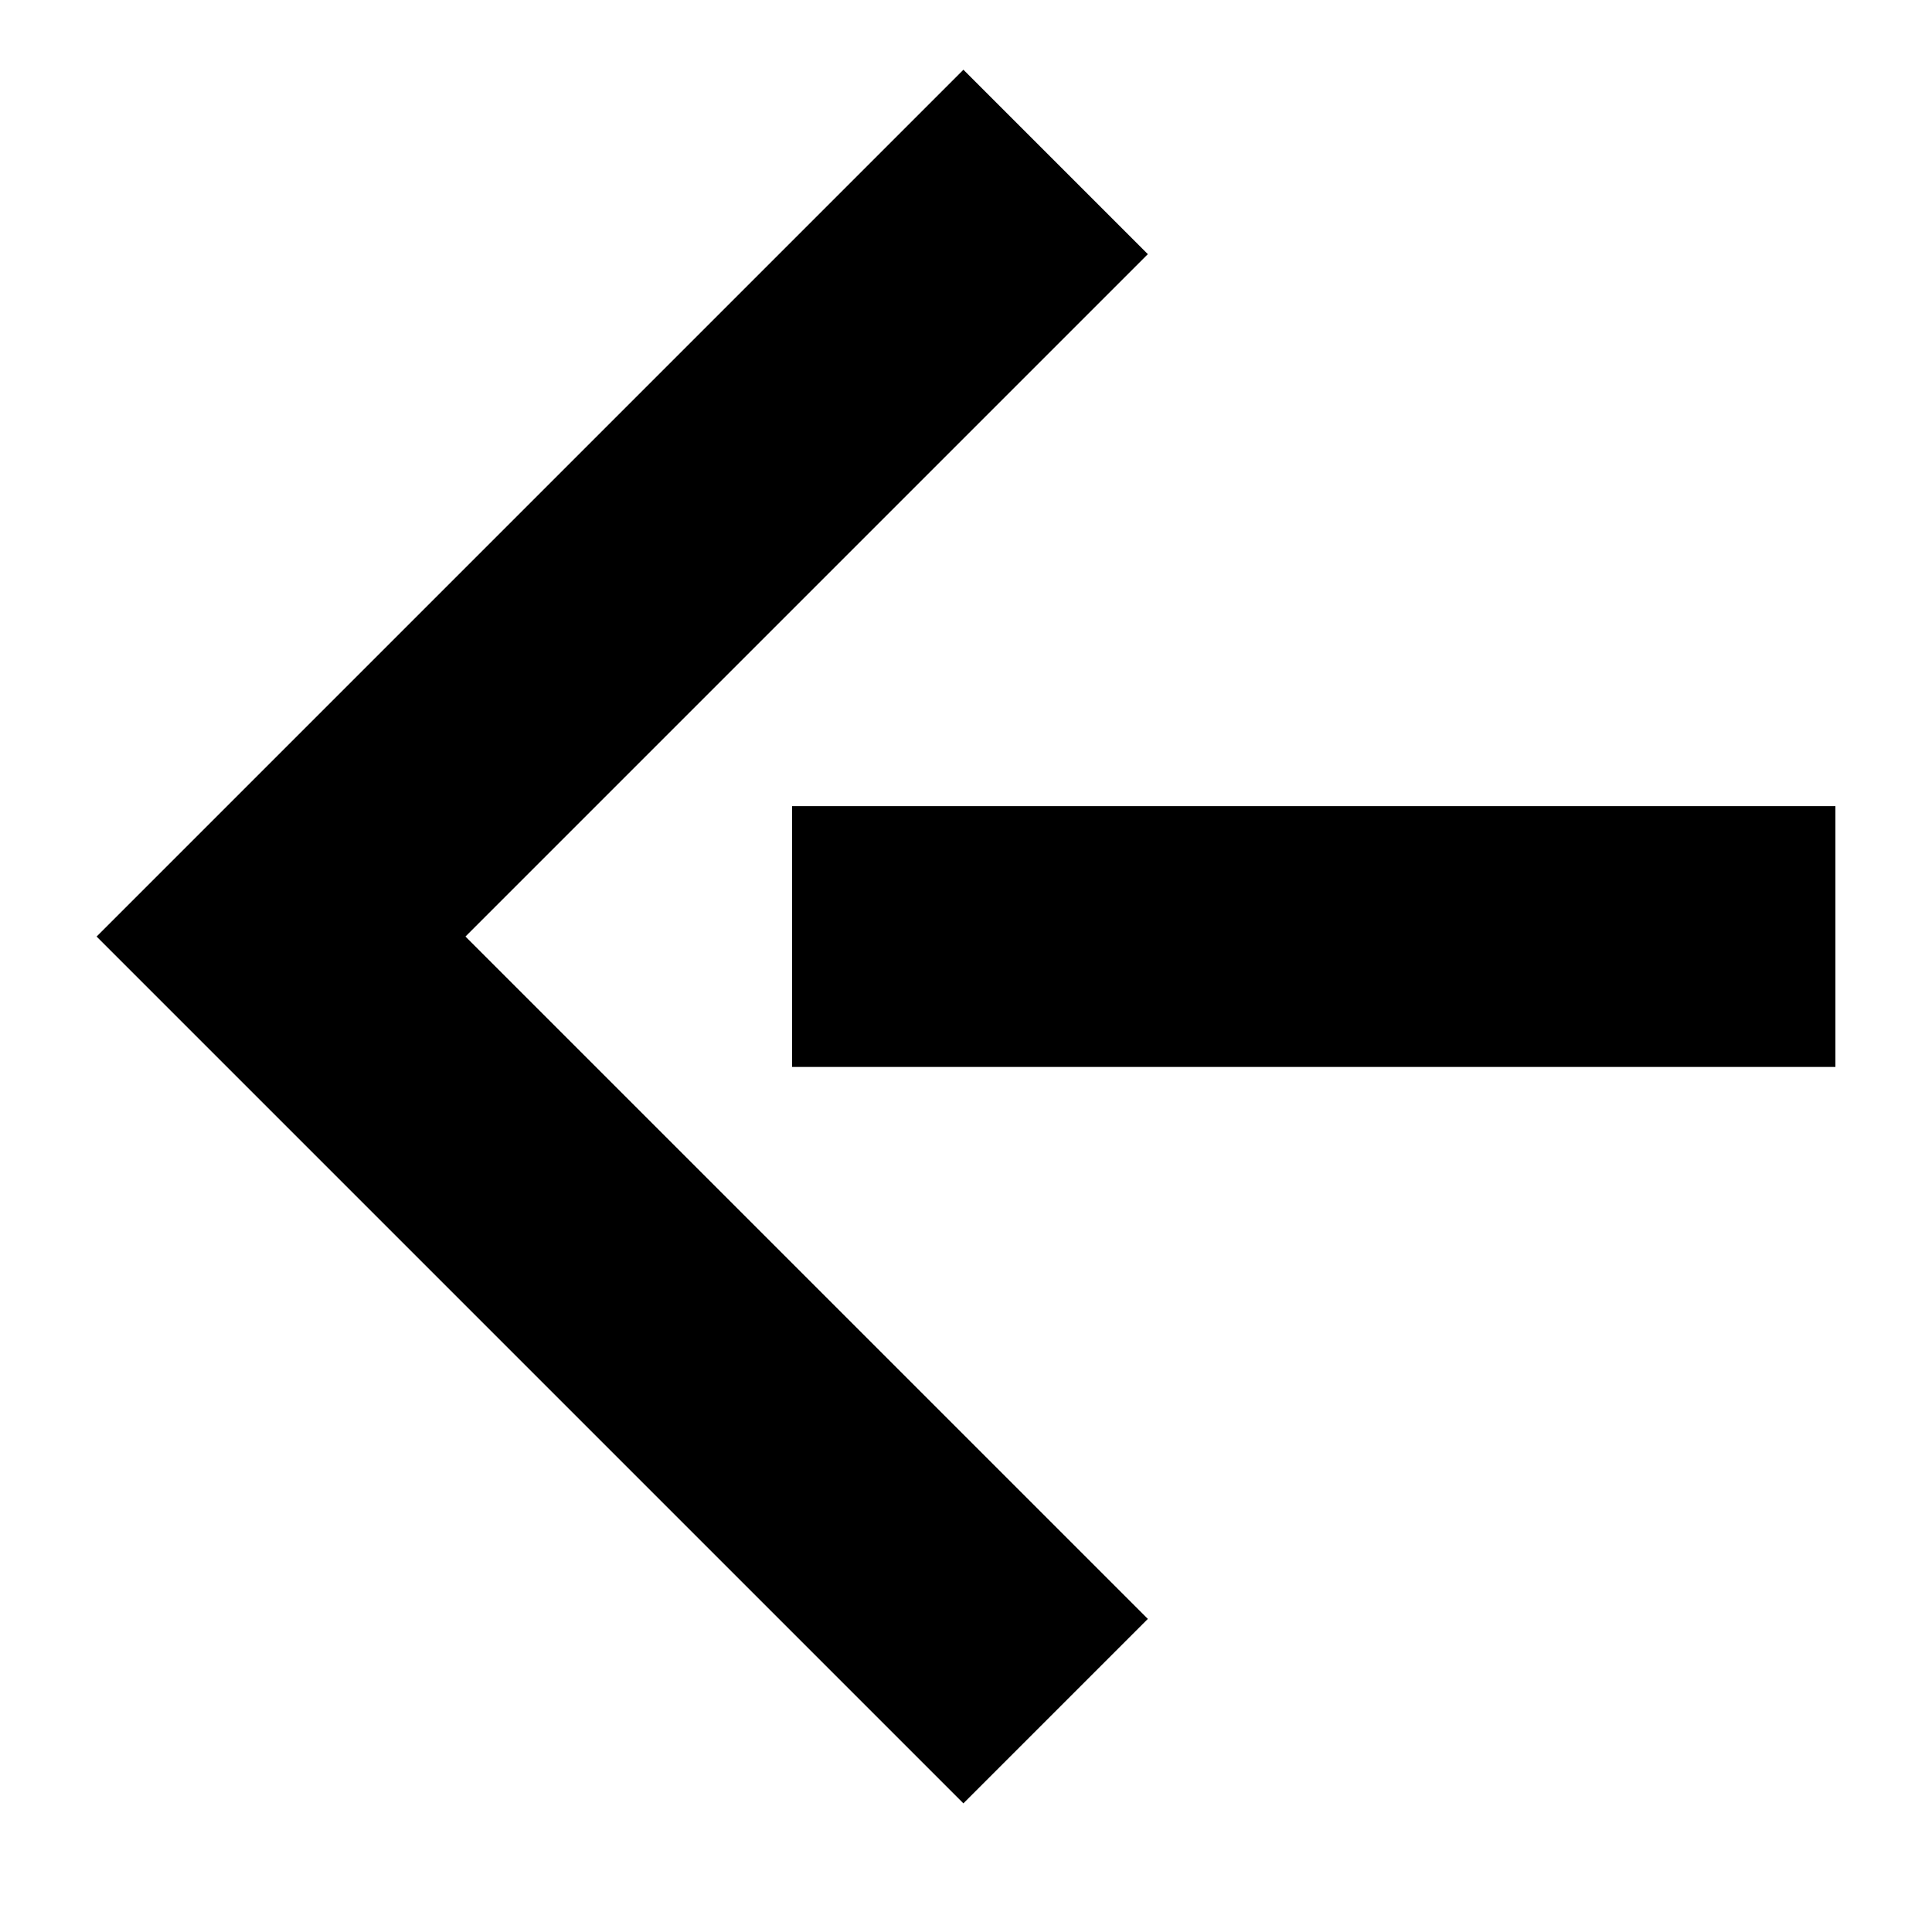 <svg width="100" height="100" xmlns="http://www.w3.org/2000/svg"><path d="M95 41.725H41v13.5h54z" /><path d="M49.866 93.34l9.546-9.545-35.32-35.32 35.32-35.32-9.546-9.546L5 48.475l44.866 44.866z" /></svg>

